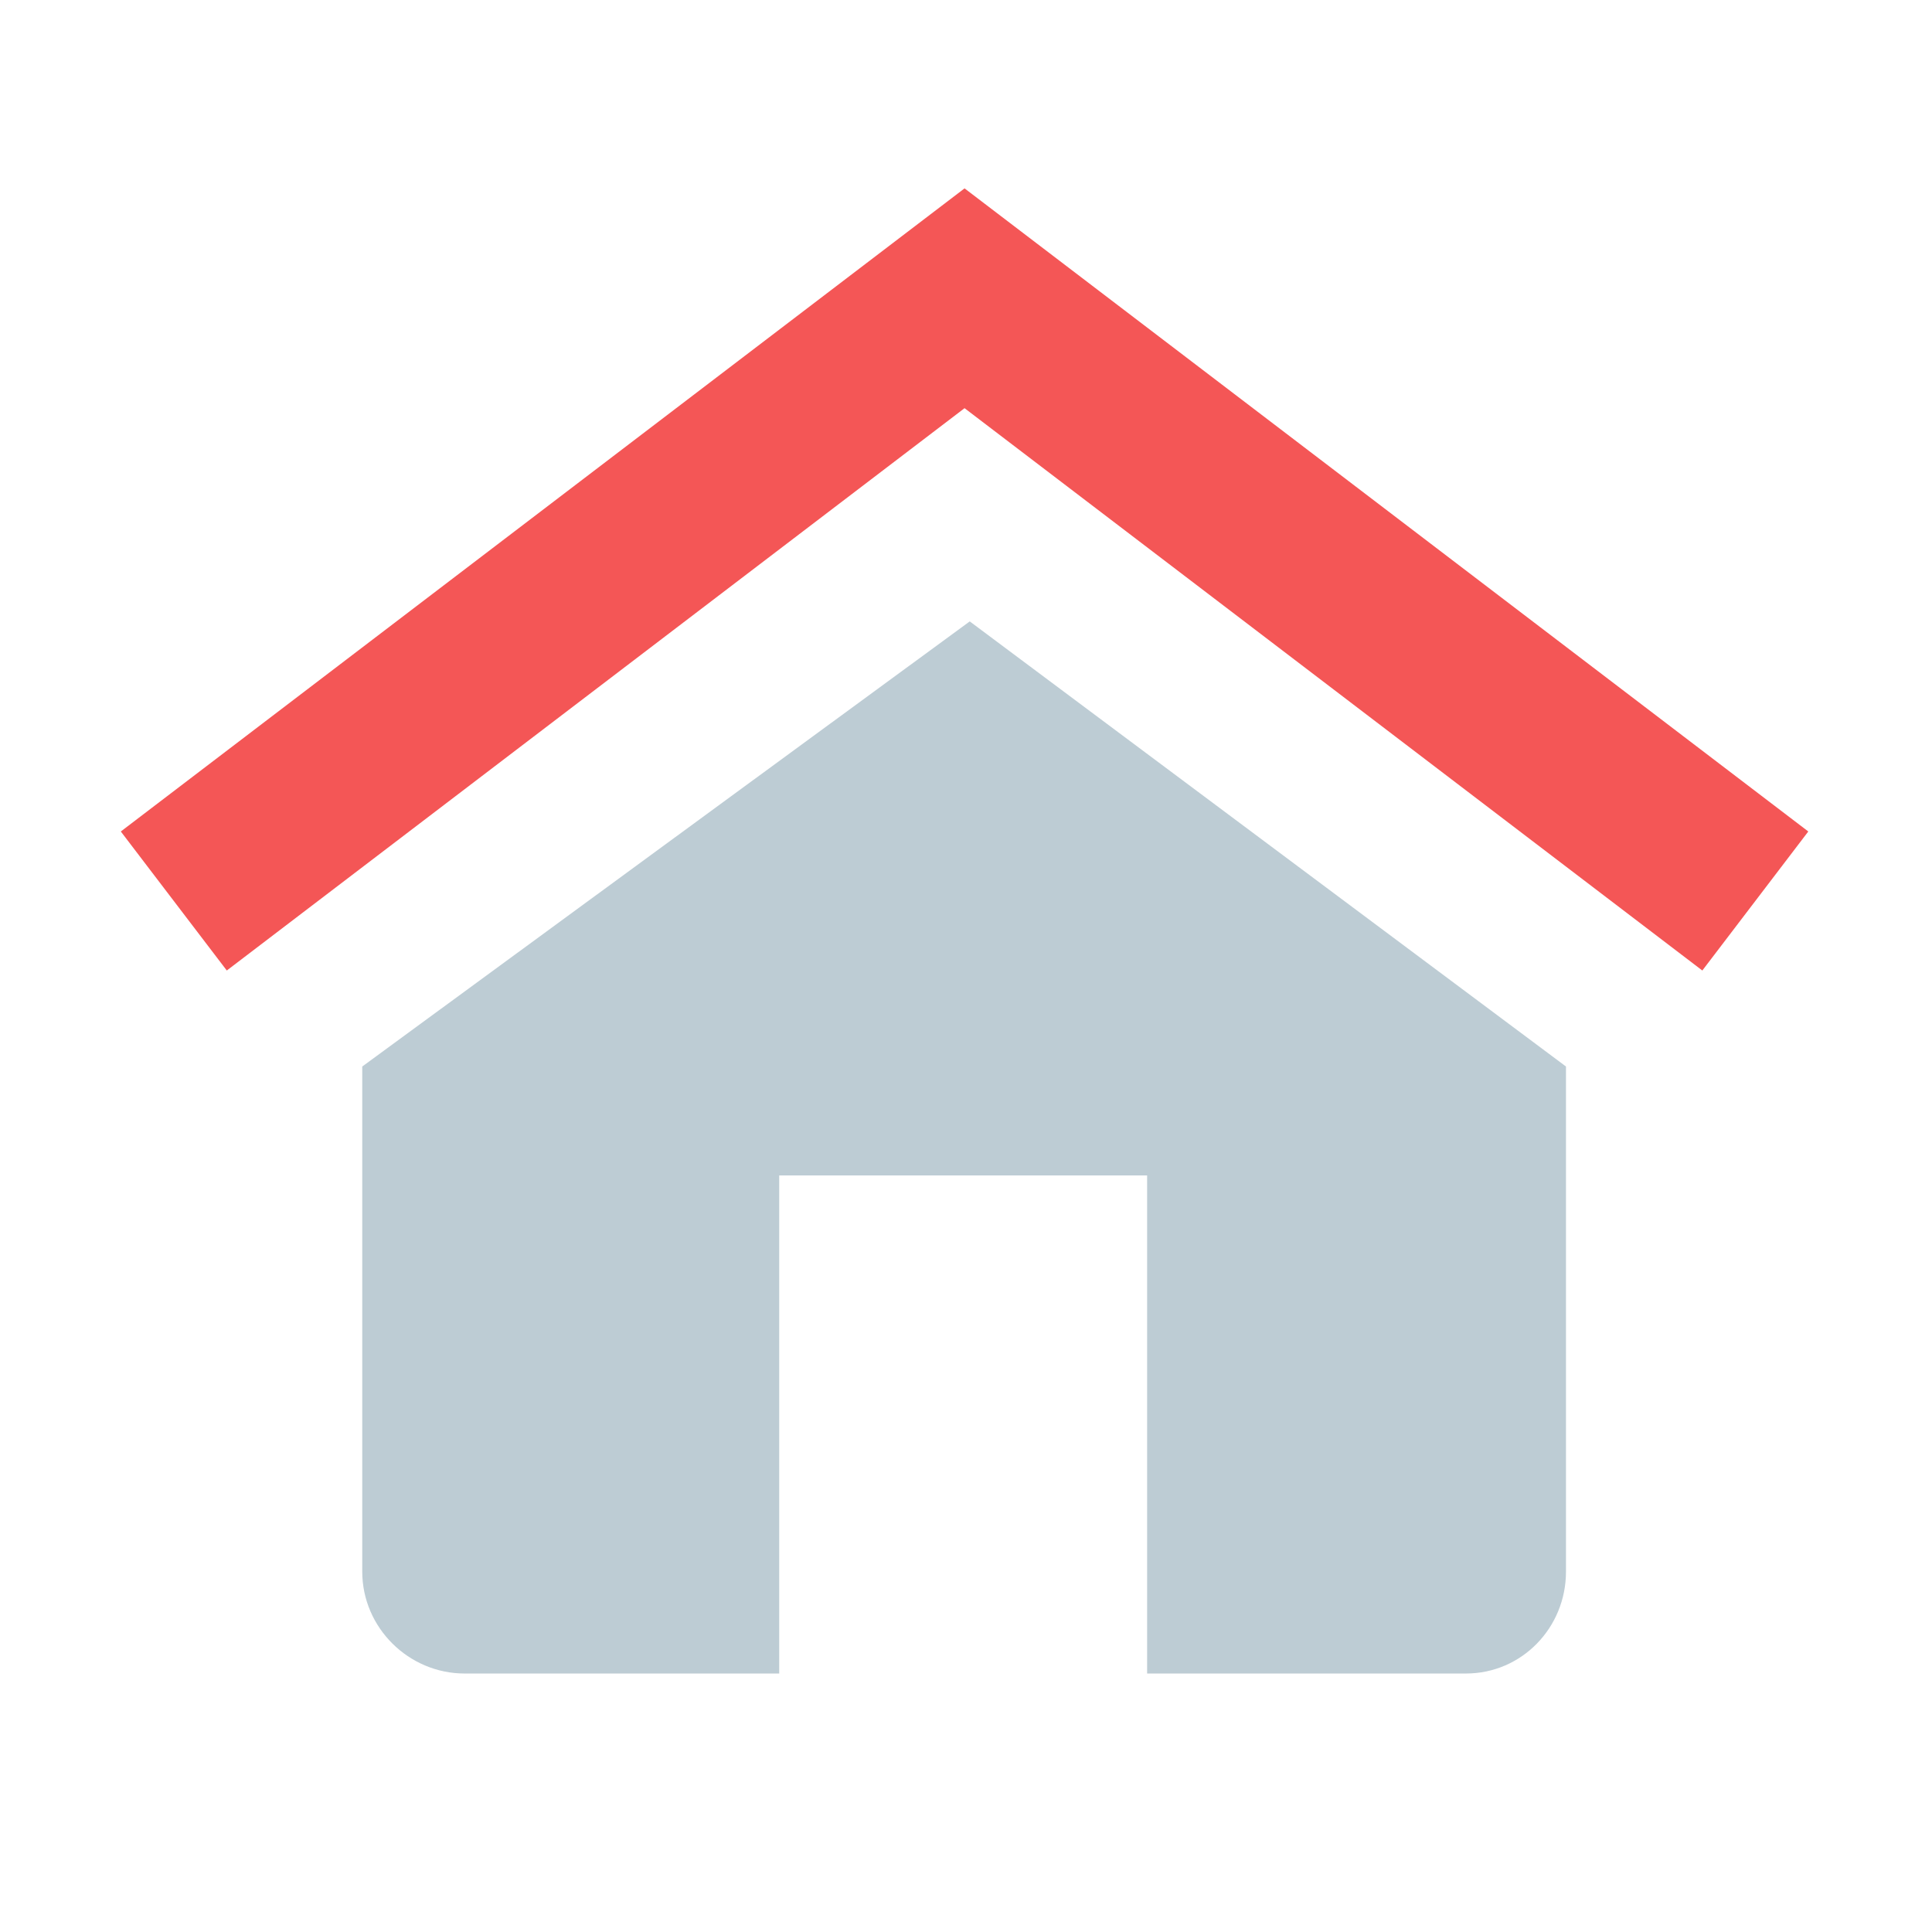 <svg t="1633502113680" class="icon" viewBox="0 0 1024 1024" version="1.1" xmlns="http://www.w3.org/2000/svg" p-id="1634" width="200" height="200"><path d="M902.268 514.39L511.236 216.342 120.203 514.39l-56.166-73.688L511.236 99.843l447.198 340.859z" fill="#F45656" p-id="1635"></path><path d="M513.985 329.359L192 565.269v267.735C192 862.683 216.589 887 246.268 887H413V623h195v264h168.93c29.679 0 53.07-24.317 53.07-53.996V565.269l-316.015-235.91z" fill="#BDCCD4" p-id="1636"></path></svg>